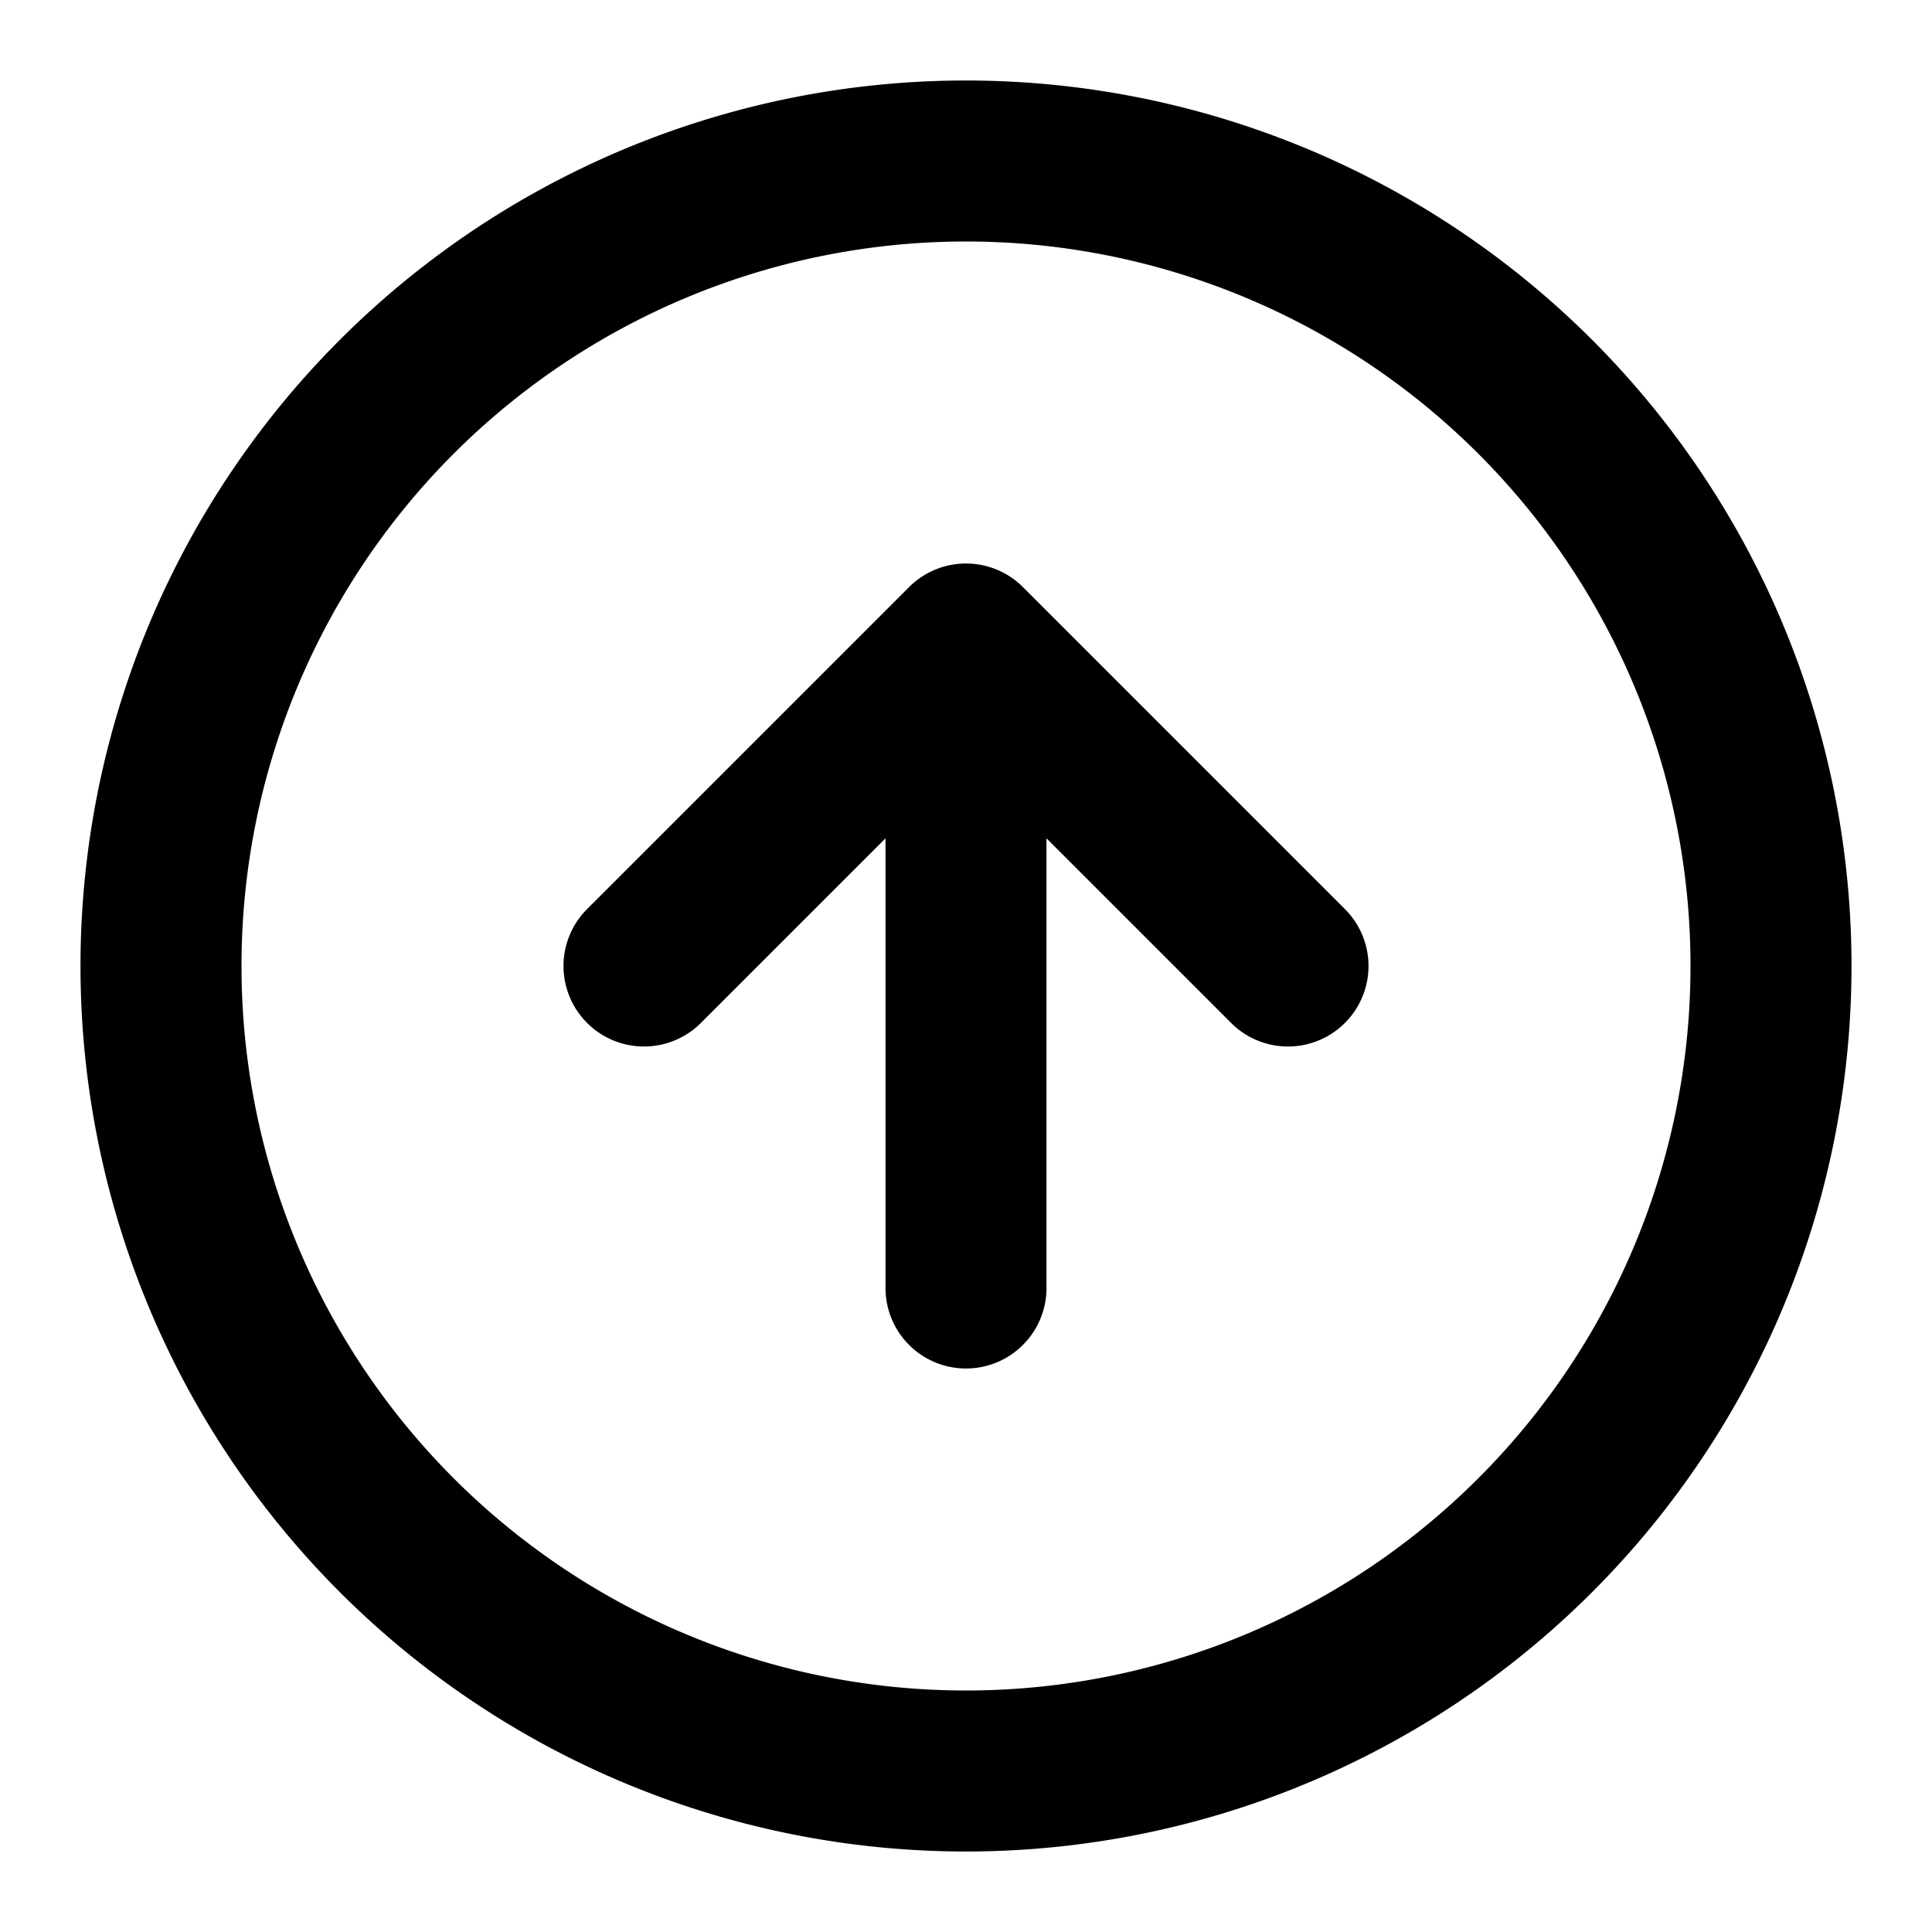 <svg xmlns="http://www.w3.org/2000/svg" width="24" height="24" fill="none">
  <path stroke="currentColor" stroke-linecap="round" stroke-linejoin="round" stroke-width="2" d="m16 12-4-4m0 0-4 4m4-4v8m10-4a10 10 0 1 1-20 0 10 10 0 0 1 20 0"/>
</svg>
